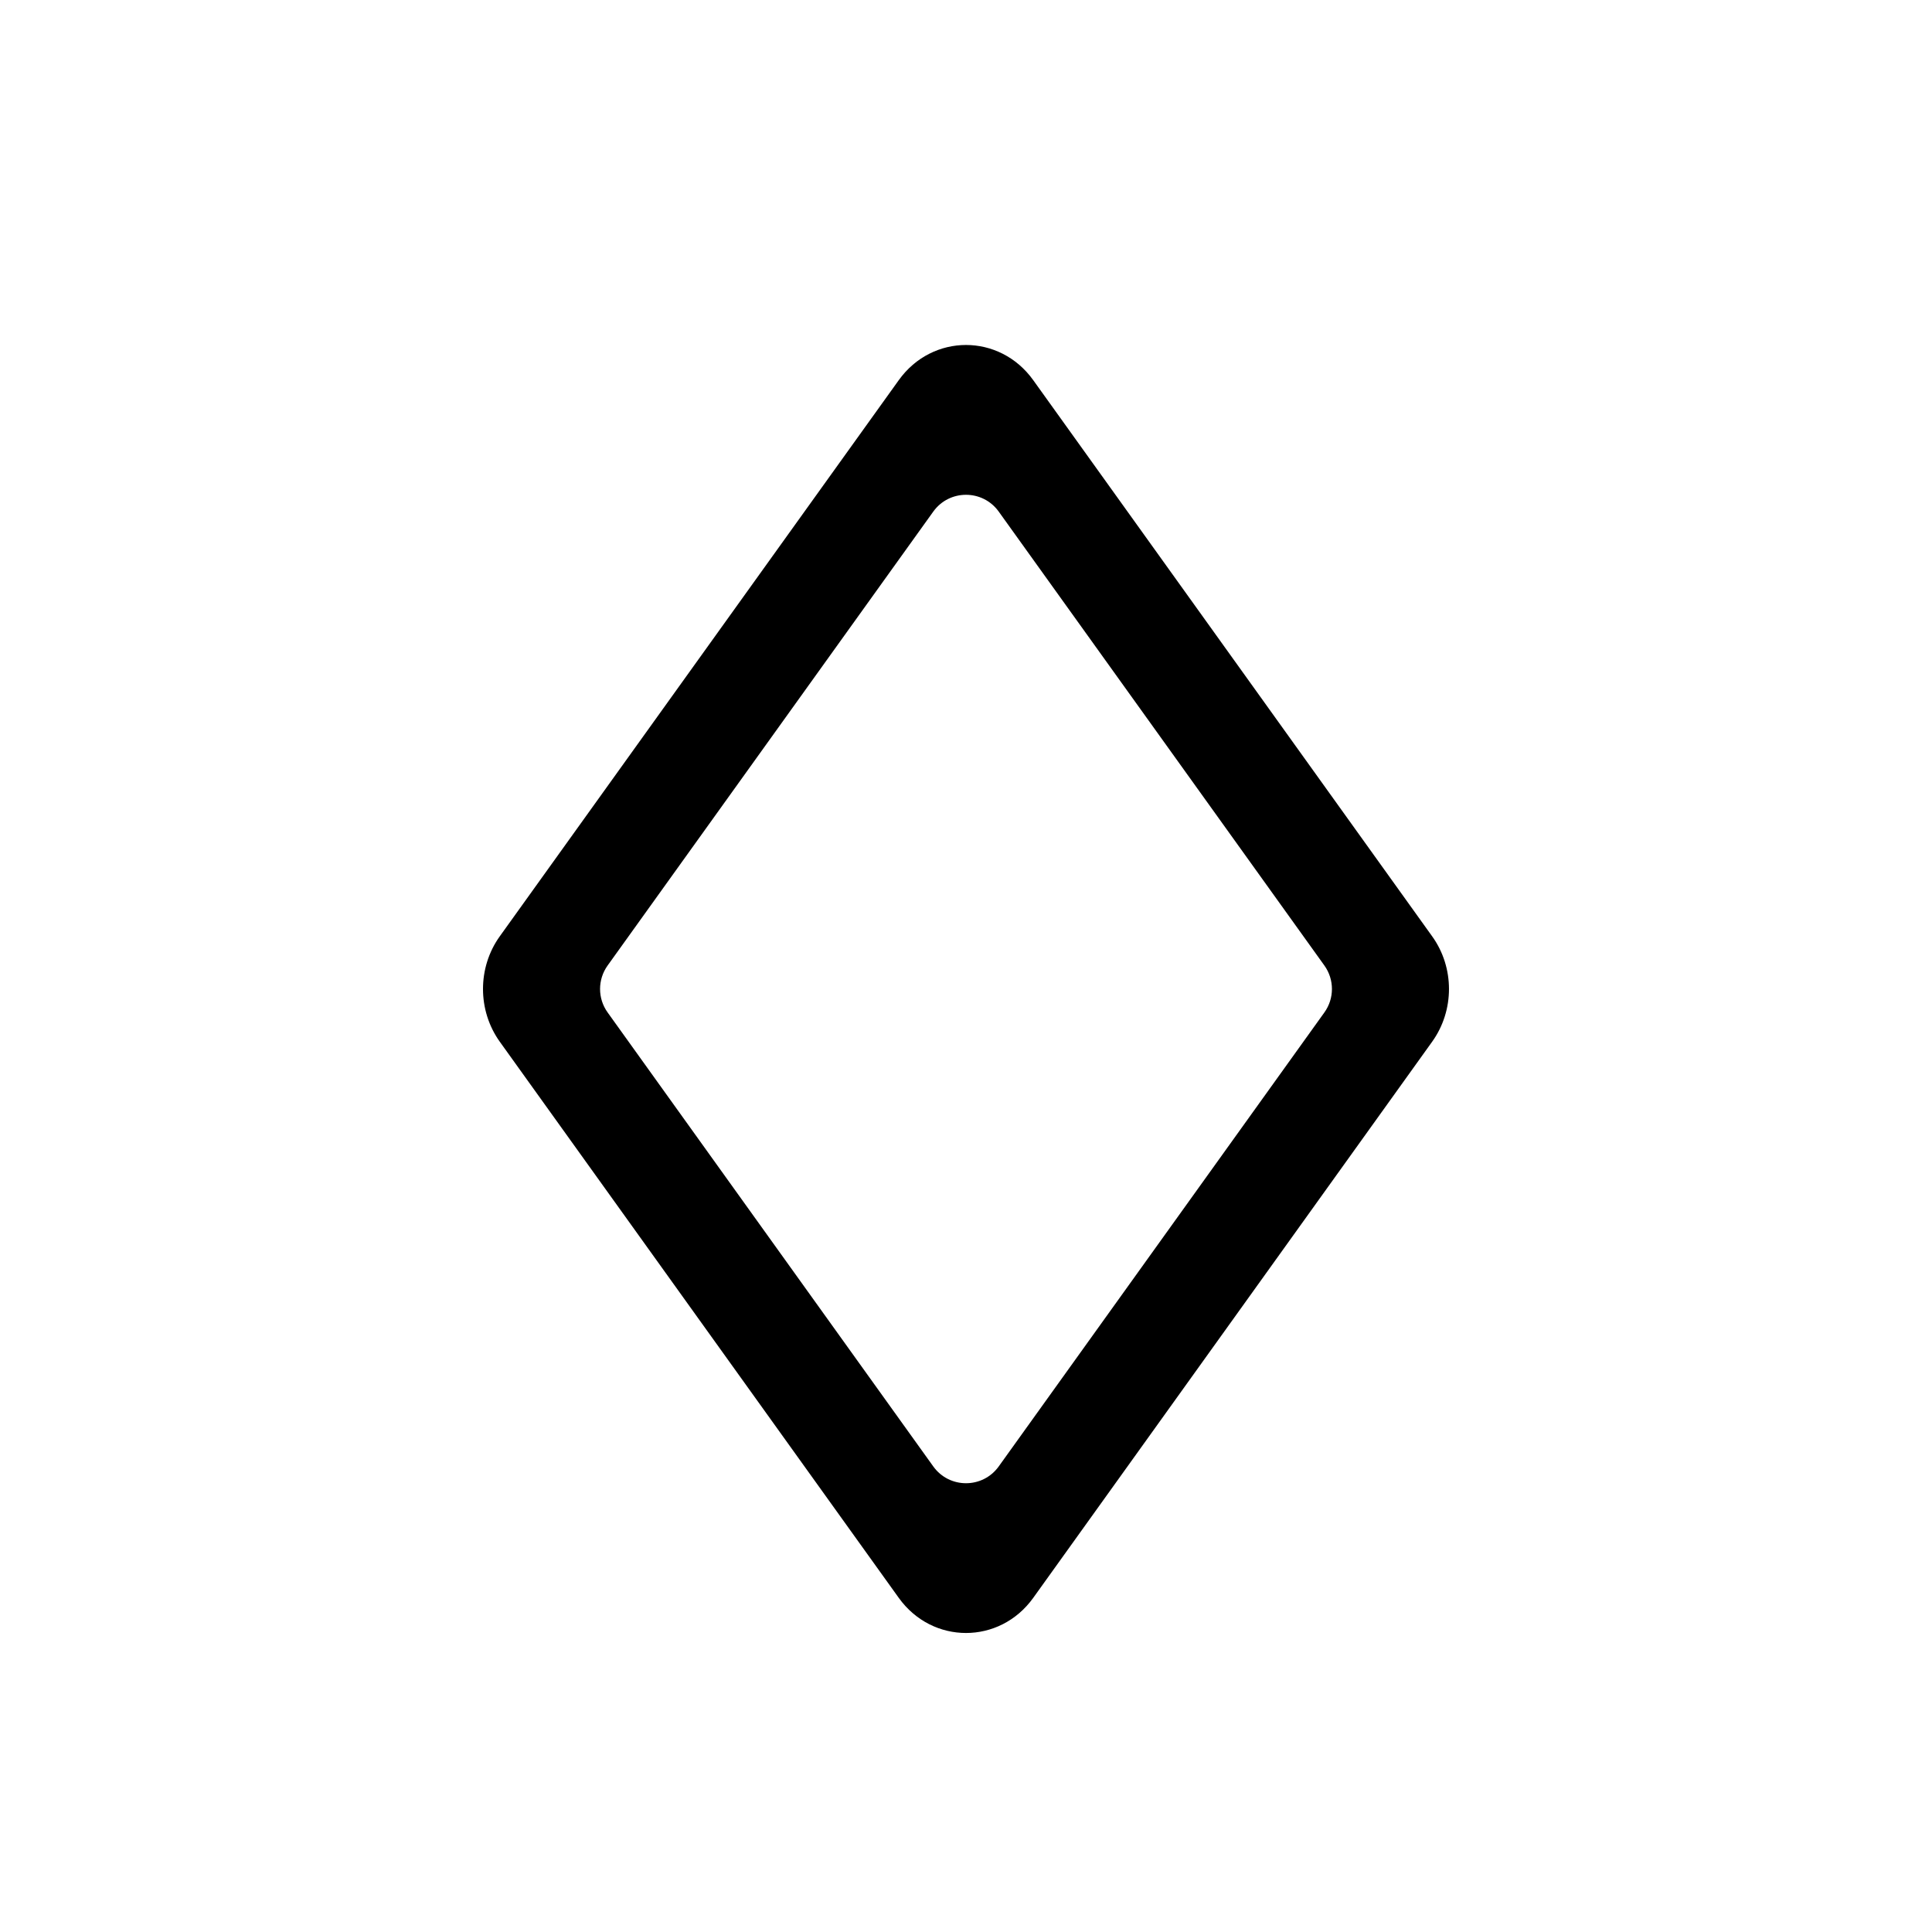 <svg width="28" height="28" viewBox="0 0 28 28" fill="none" xmlns="http://www.w3.org/2000/svg">
<path fill-rule="evenodd" clip-rule="evenodd" d="M7.243 13.57C6.919 14.022 6.919 14.644 7.243 15.097L13.026 23.158C13.513 23.836 14.487 23.836 14.974 23.158L20.756 15.097C21.081 14.644 21.081 14.022 20.756 13.57L14.974 5.509C14.487 4.83 13.513 4.83 13.026 5.509L7.243 13.57ZM8.806 13.993C8.66 14.197 8.66 14.47 8.806 14.673L13.526 21.253C13.759 21.577 14.241 21.577 14.474 21.253L19.194 14.673C19.34 14.47 19.34 14.197 19.194 13.993L14.474 7.414C14.241 7.09 13.759 7.09 13.526 7.414L8.806 13.993Z" fill="black"/>
</svg>
